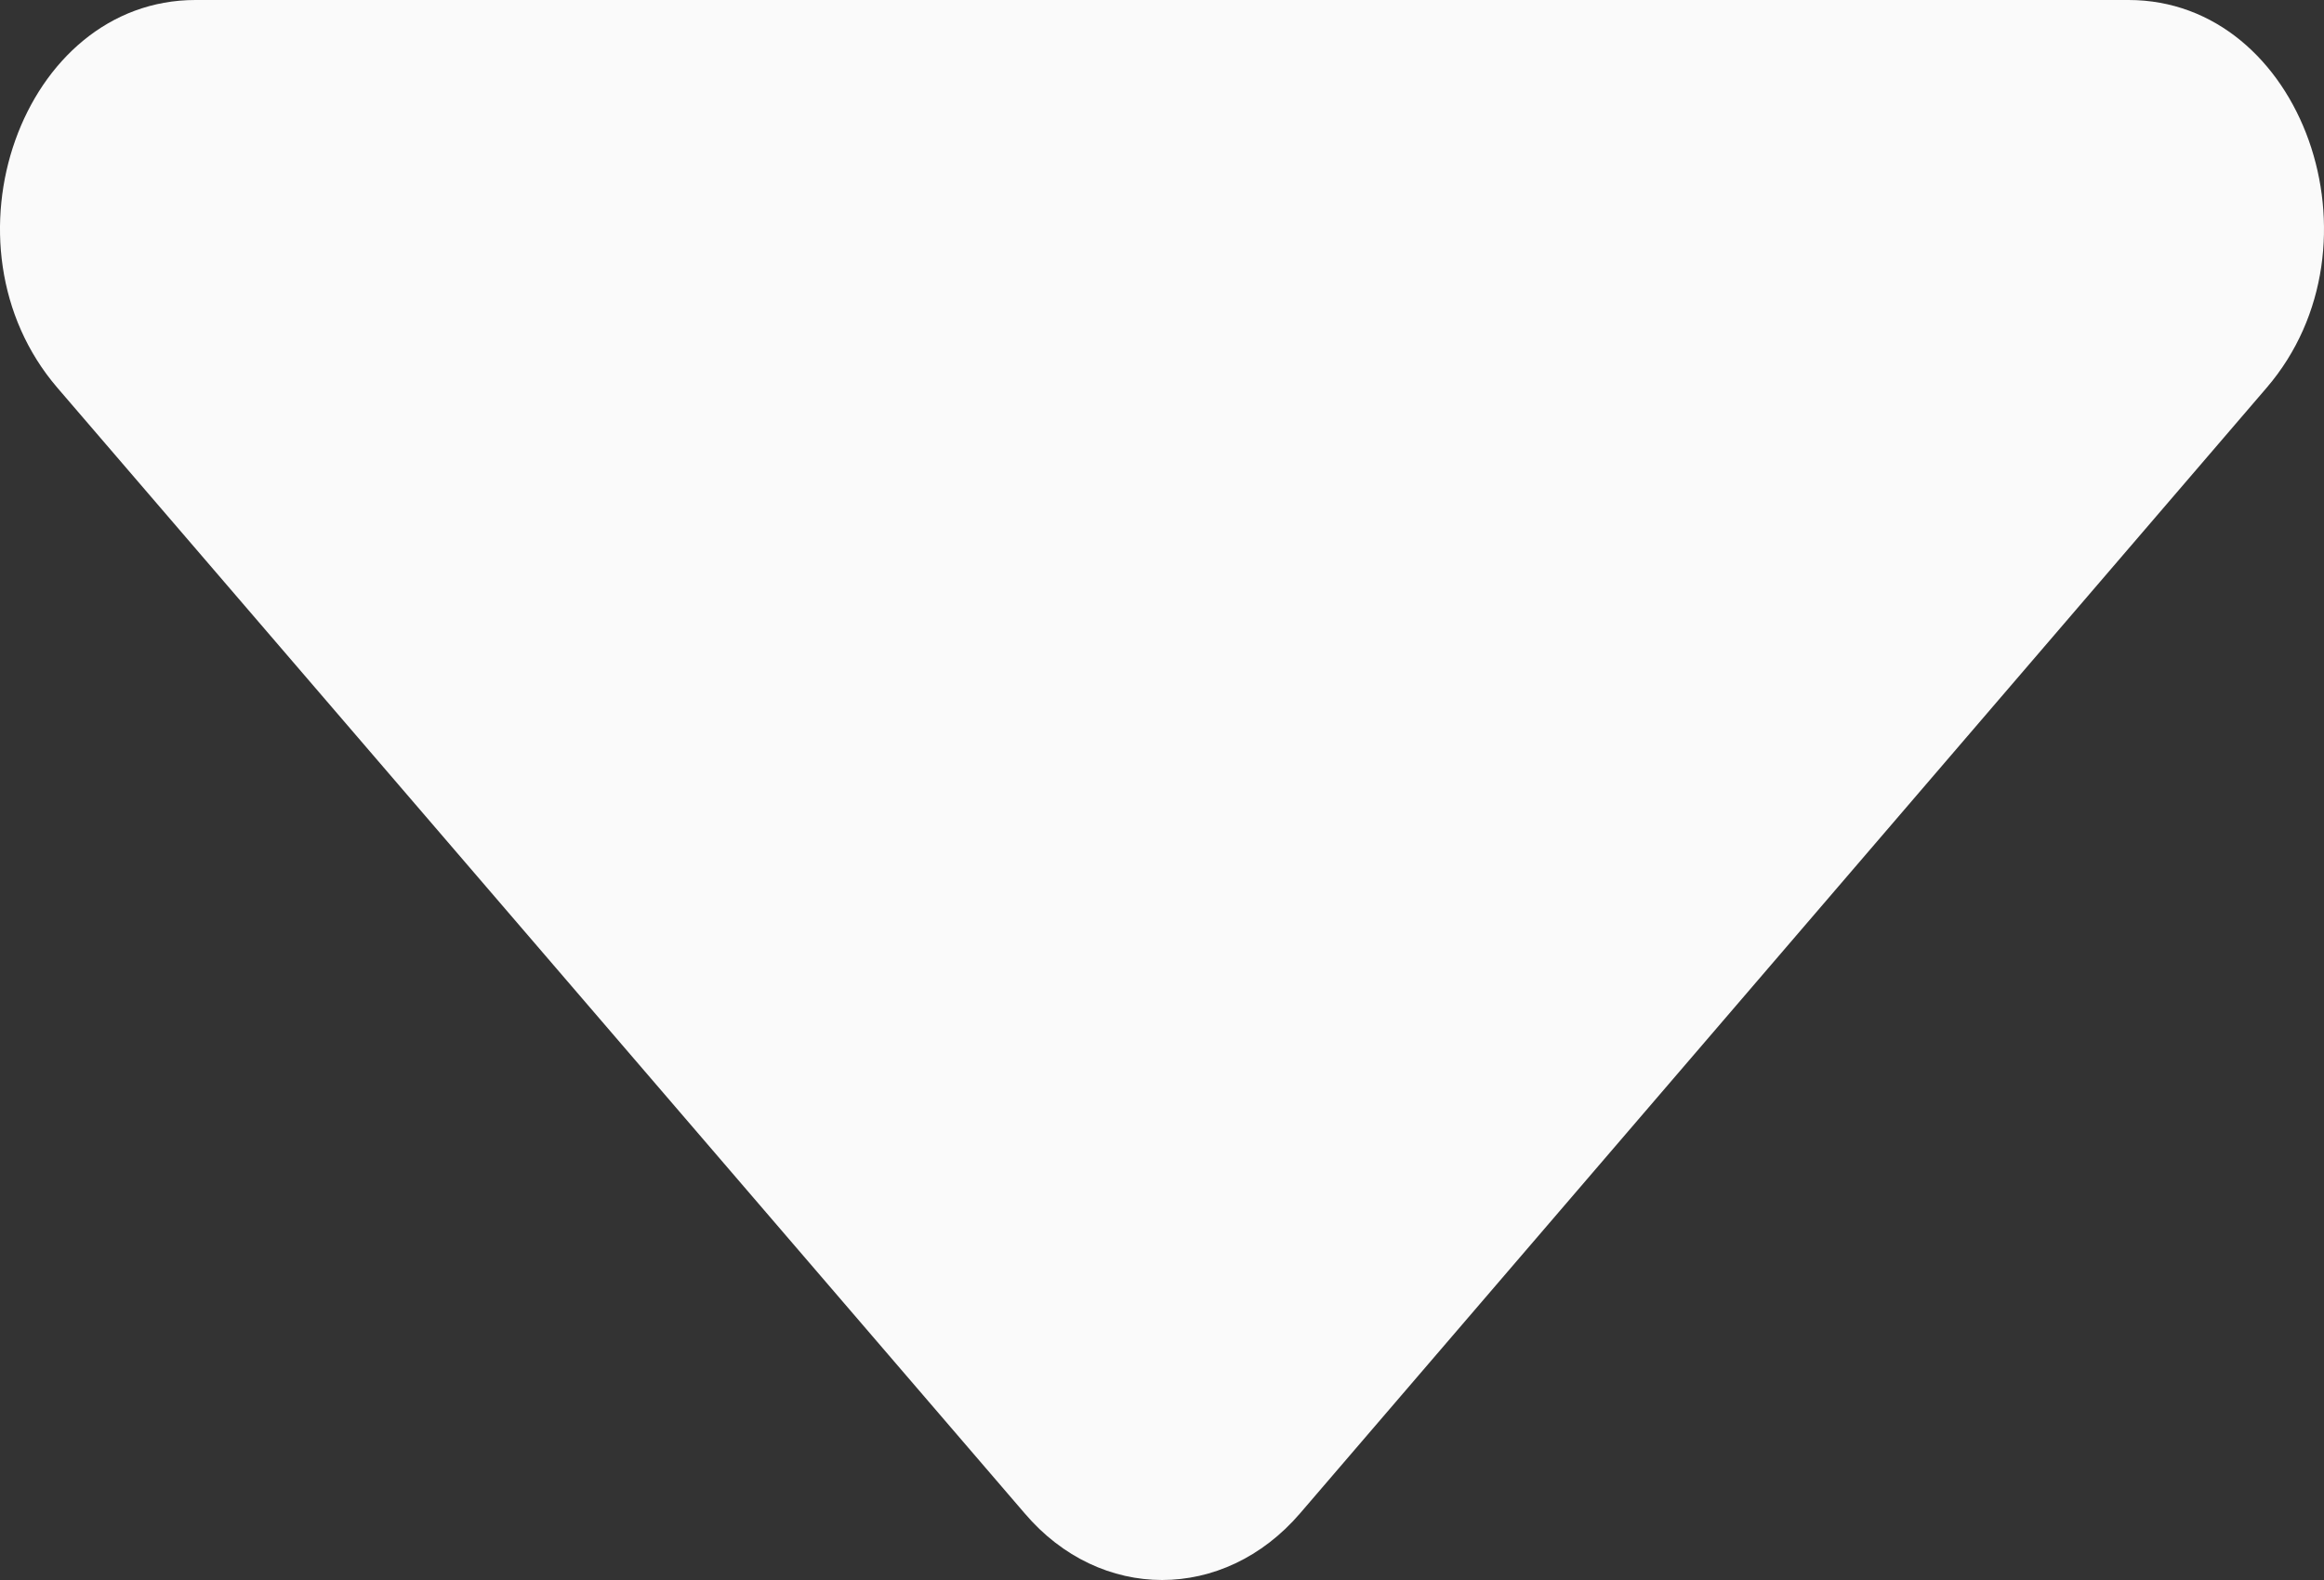 <svg width="25" height="17" viewBox="0 0 25 17" fill="none" xmlns="http://www.w3.org/2000/svg">
<rect x="0" y="0" width="25" height="17" fill="#333333" stroke="none"/>
<path d="M2.103 0H22.897C24.767 0 25.702 2.636 24.383 4.172L13.985 16.283C13.164 17.239 11.836 17.239 11.023 16.283L0.617 4.172C-0.702 2.636 0.233 0 2.103 0Z" fill="#FAFAFA"/>
</svg>
